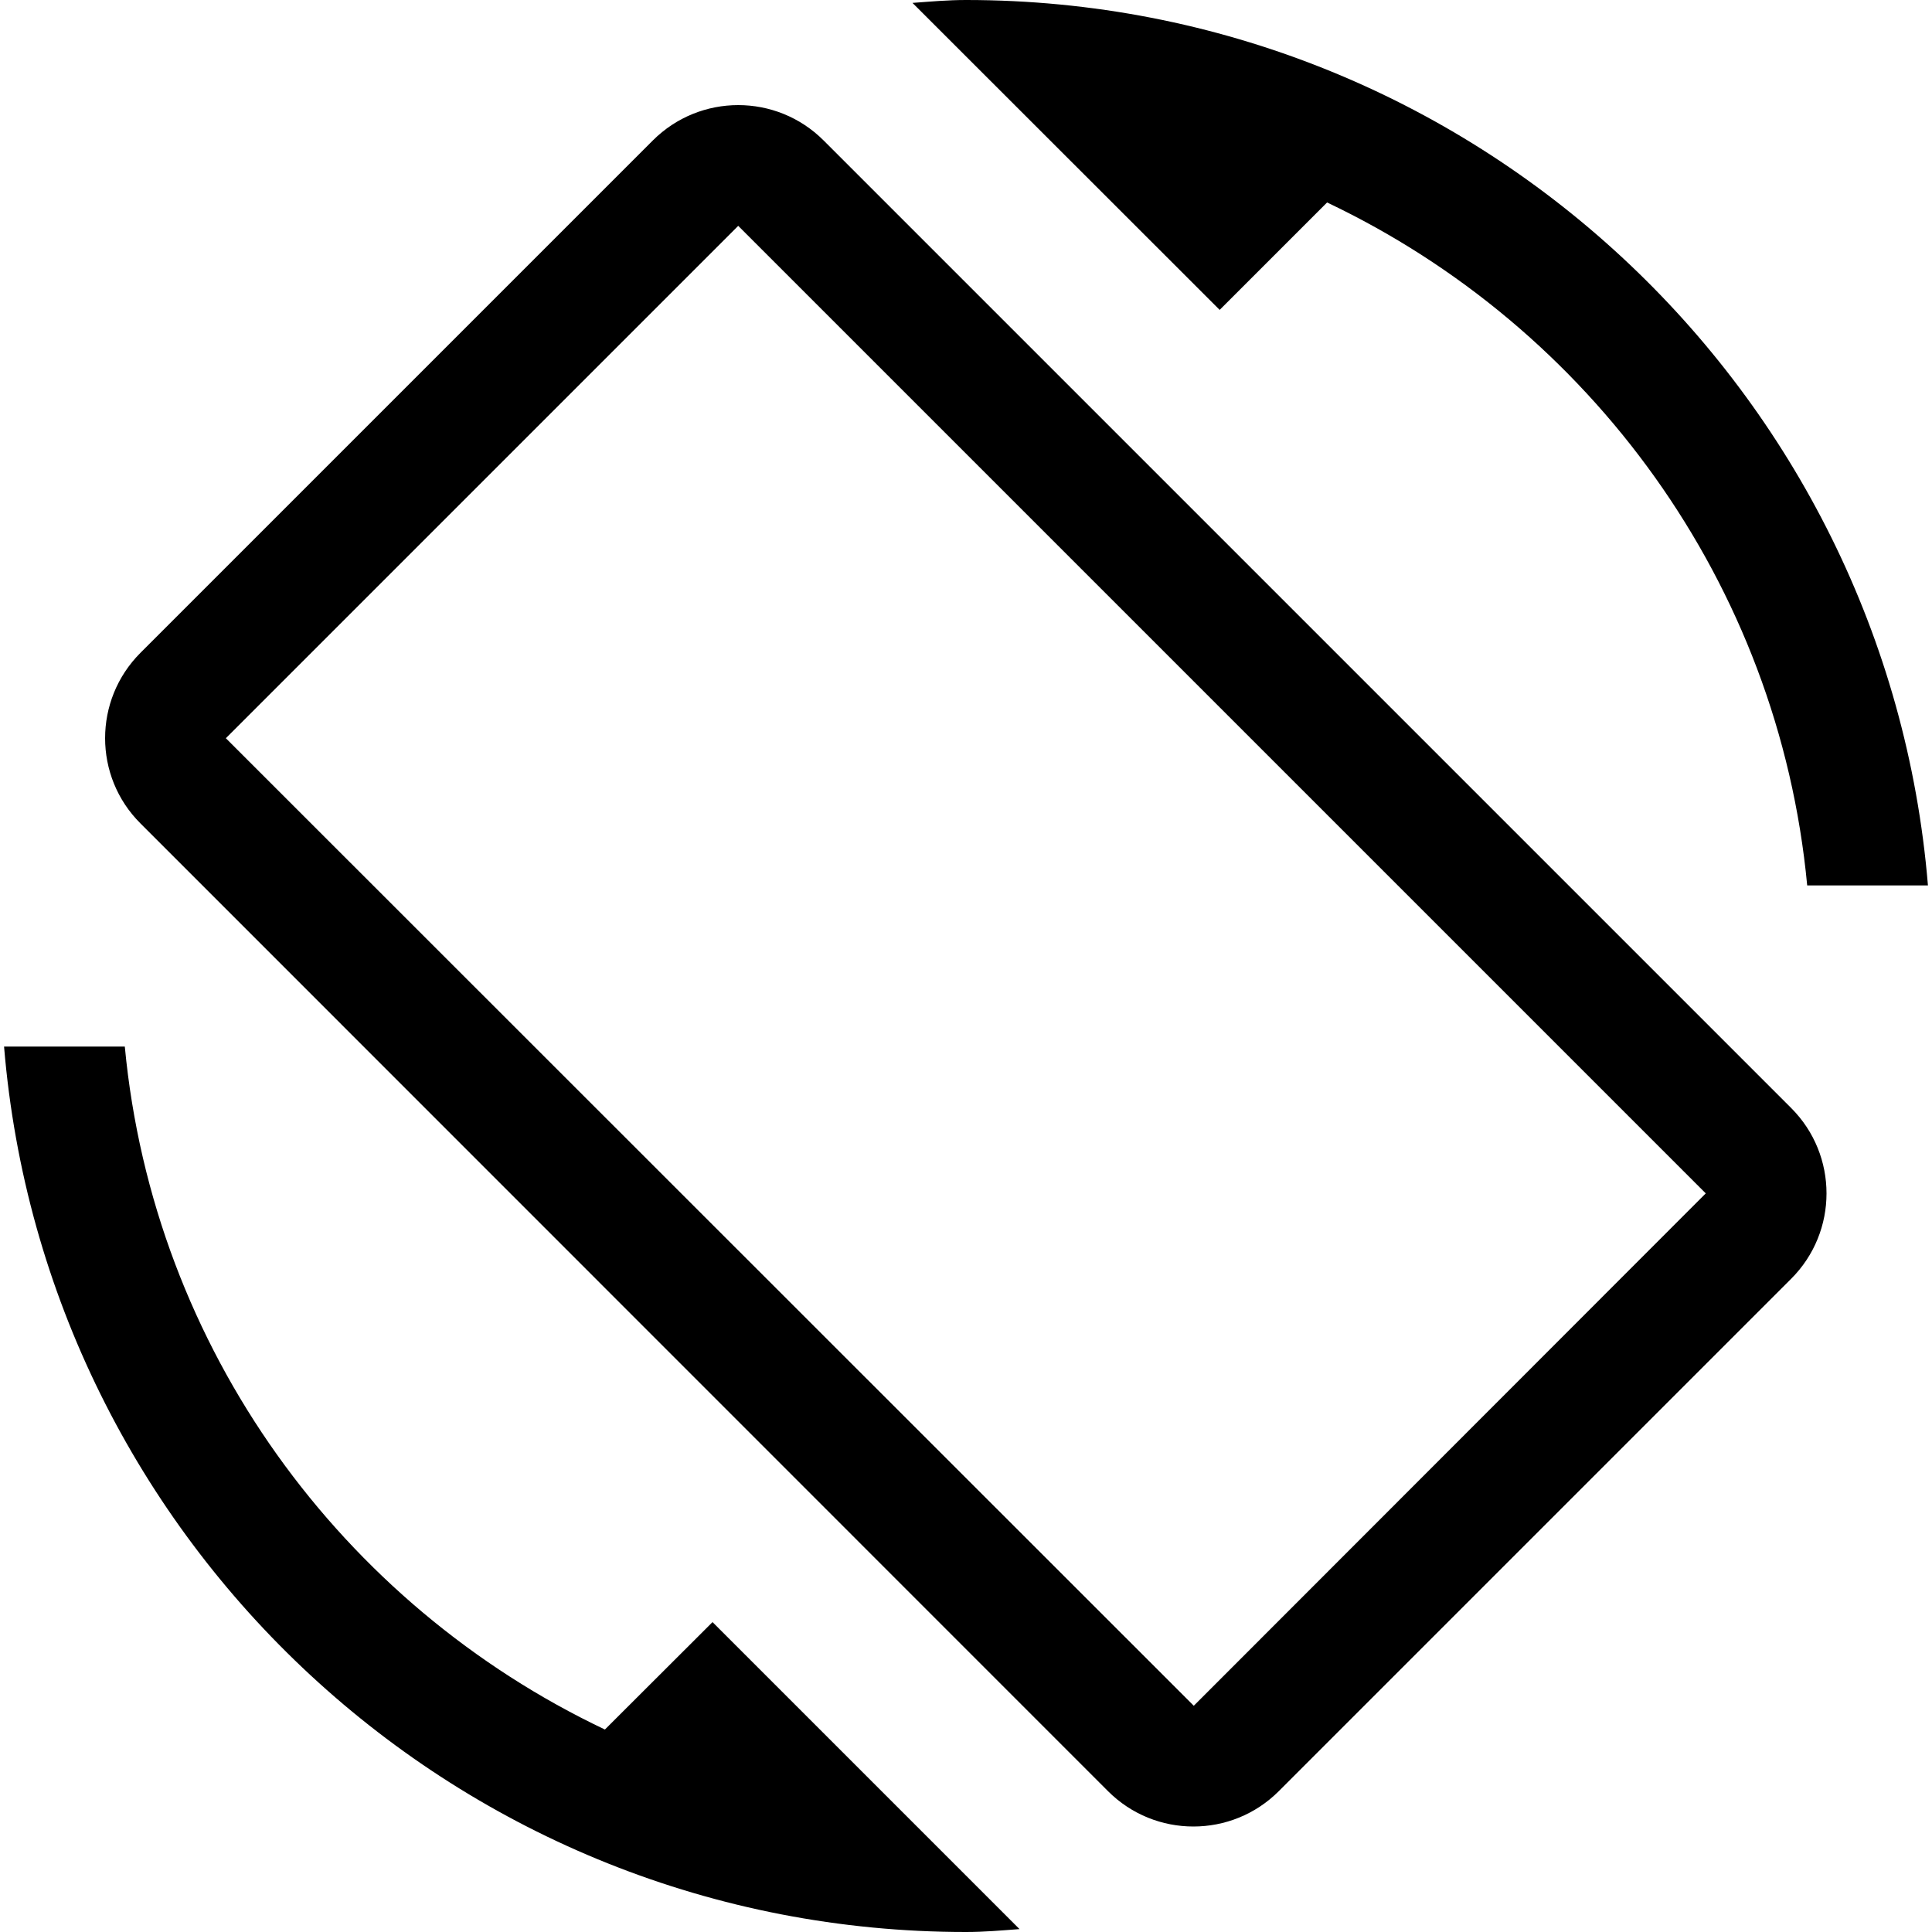 <svg height="1000" width="1000.0" xmlns="http://www.w3.org/2000/svg"><path d="m686.9 104.8c136 64.6 233.7 196.9 248.5 353.5h62.5c-21.2-256.6-235.8-458.3-497.9-458.3-9.4 0-18.3 0.8-27.7 1.5l159 158.9 55.6-55.6z m-260.6-32.1c-24.4-24.4-64-24.4-88.4 0l-265.2 265.2c-24.4 24.4-24.4 64 0 88.3l500.8 500.9c24.4 24.4 64 24.4 88.4 0l265.2-265.2c24.4-24.4 24.4-64 0-88.4l-500.8-500.8z m191.6 810.2l-501-500.8 265.2-265.2 500.8 500.8-265 265.2z m-304.8 12.3c-136-64.6-233.7-196.9-248.5-353.5h-62.5c21.2 256.6 235.8 458.3 497.9 458.3 9.4 0 18.3-0.8 27.7-1.5l-158.9-158.9-55.7 55.6z" /></svg>